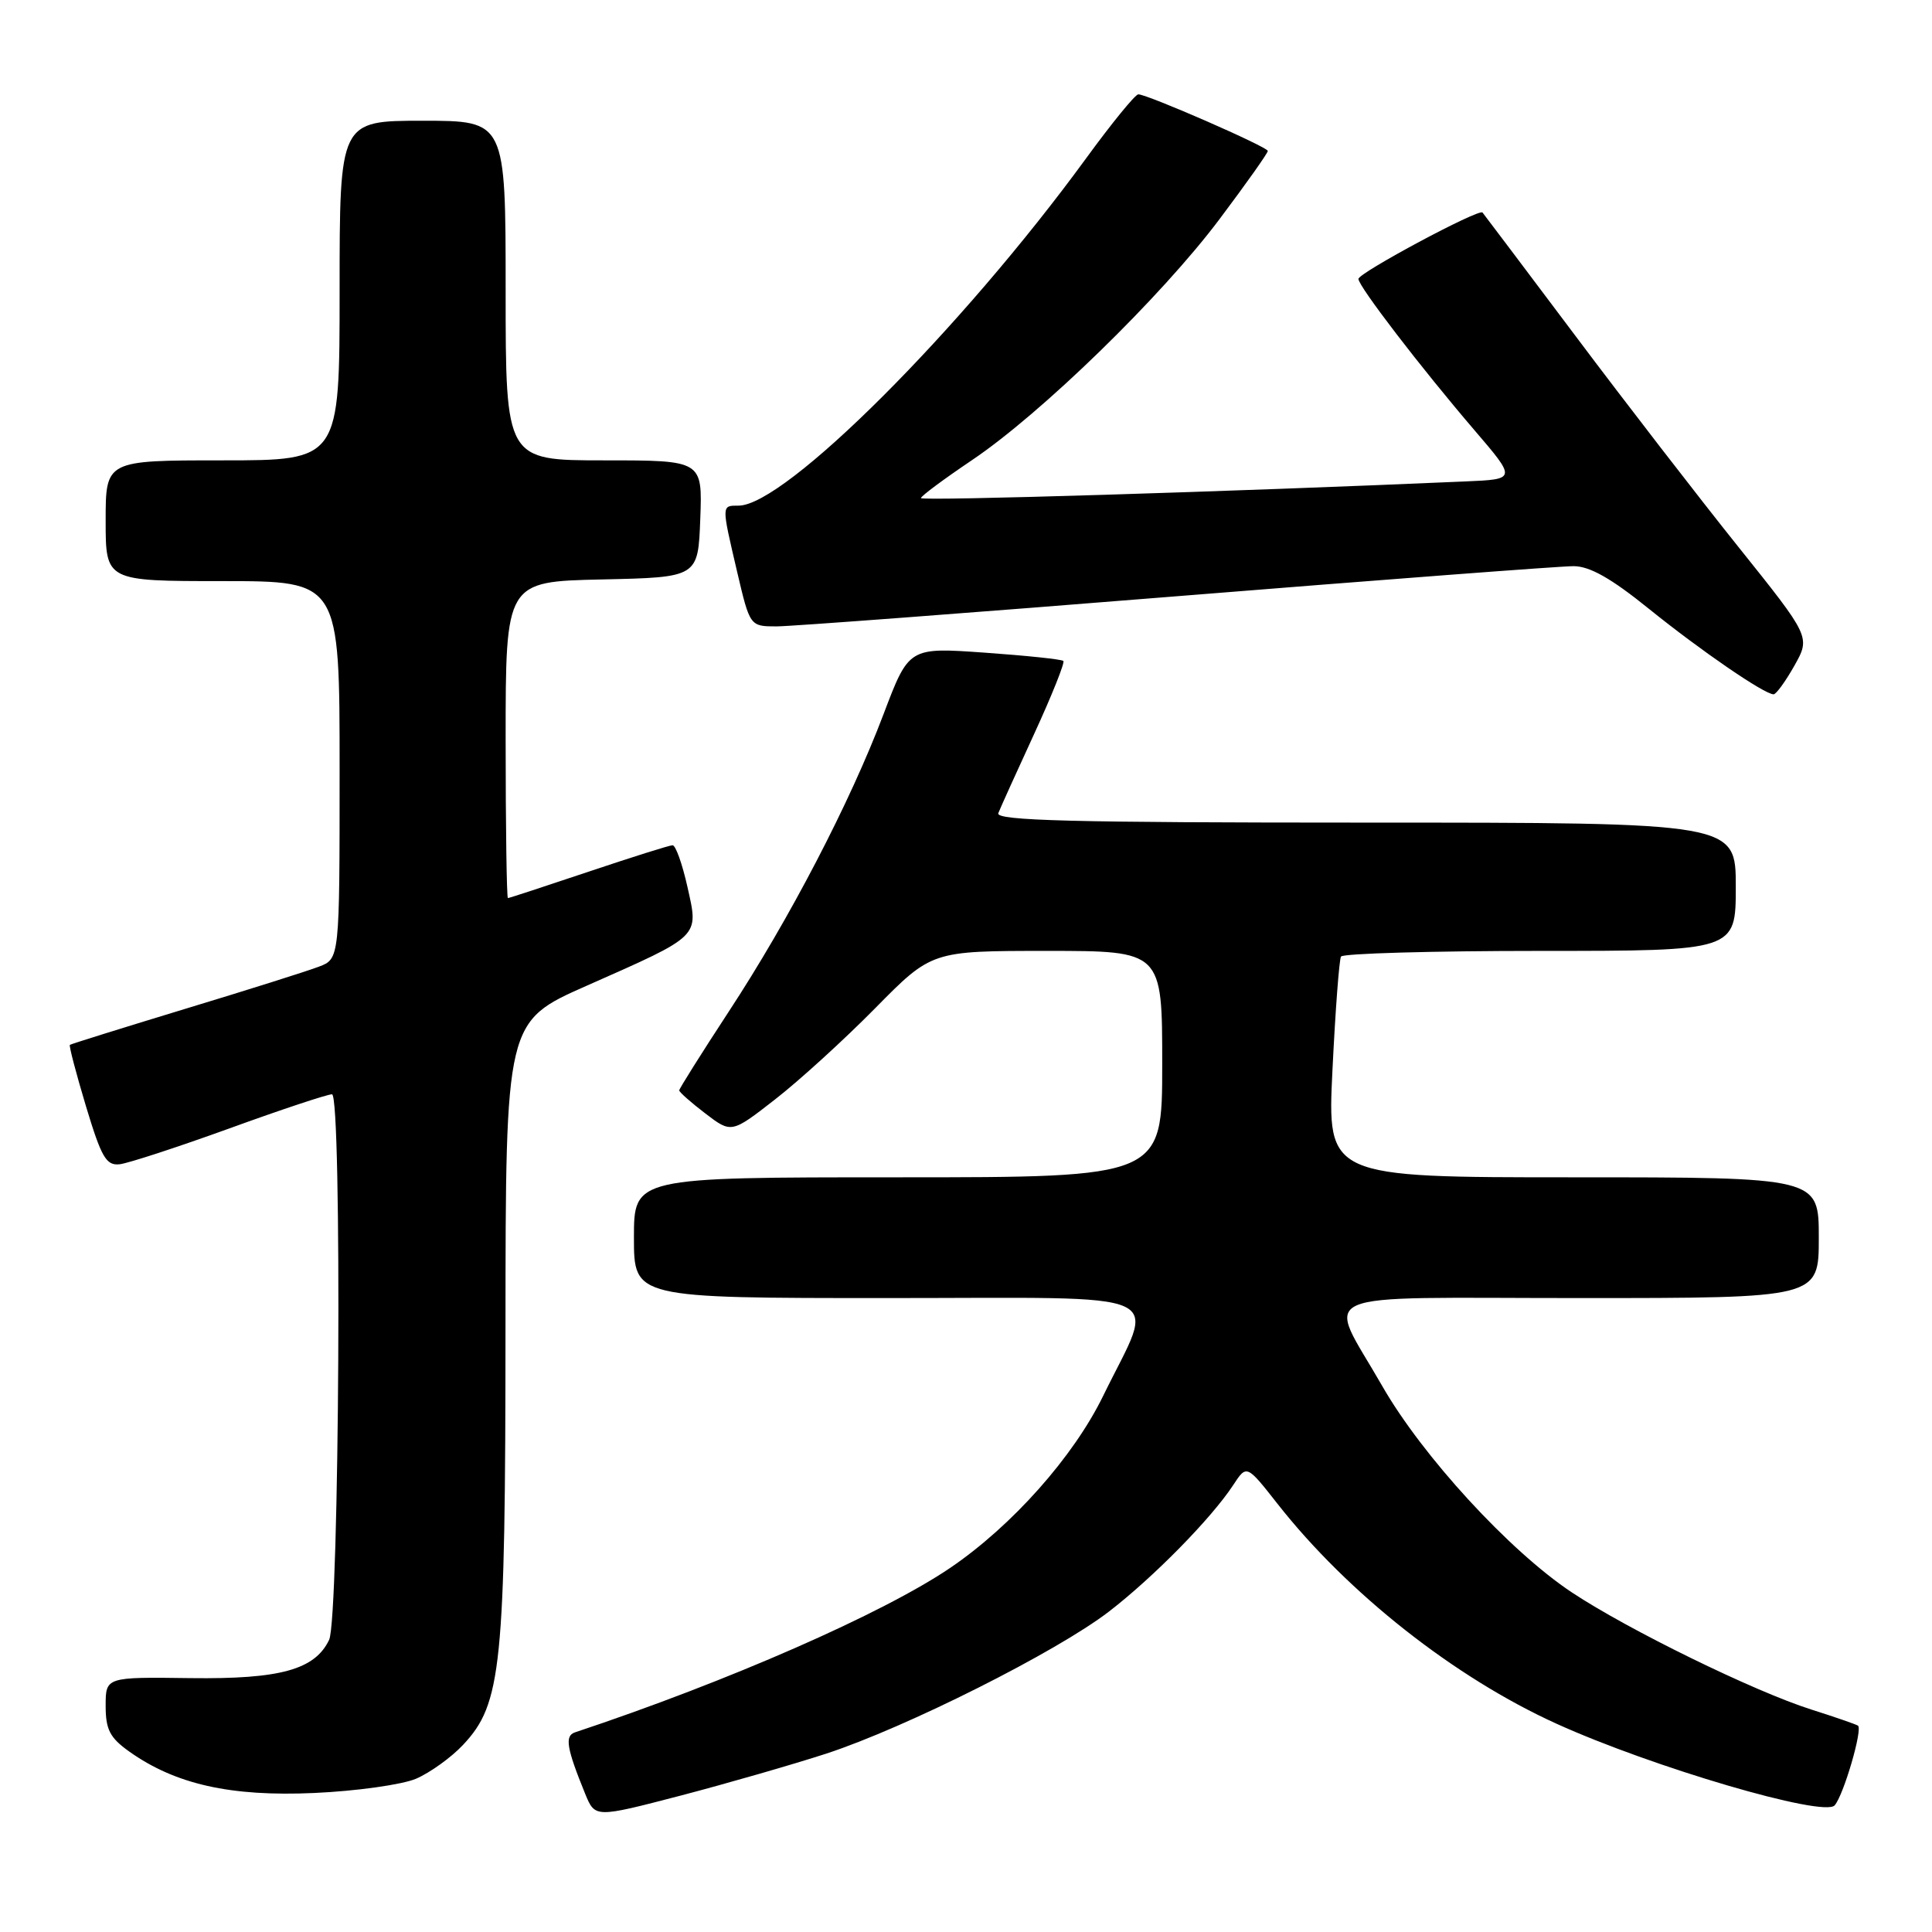 <?xml version="1.0" encoding="UTF-8" standalone="no"?>
<!DOCTYPE svg PUBLIC "-//W3C//DTD SVG 1.1//EN" "http://www.w3.org/Graphics/SVG/1.1/DTD/svg11.dtd" >
<svg xmlns="http://www.w3.org/2000/svg" xmlns:xlink="http://www.w3.org/1999/xlink" version="1.1" viewBox="0 0 256 256">
 <g >
 <path fill="currentColor"
d=" M 109.50 232.36 C 120.04 228.91 140.03 218.87 146.97 213.52 C 152.88 208.96 160.53 201.17 163.42 196.76 C 165.19 194.06 165.19 194.06 169.29 199.28 C 178.62 211.15 192.74 222.27 206.24 228.40 C 218.96 234.17 241.67 240.84 243.10 239.22 C 244.29 237.87 246.87 229.04 246.18 228.65 C 245.81 228.44 243.03 227.48 240.00 226.52 C 232.40 224.10 215.76 215.96 208.29 211.01 C 200.05 205.55 188.46 192.93 183.14 183.63 C 175.74 170.70 172.82 172.00 209.38 172.00 C 241.00 172.00 241.00 172.00 241.00 164.00 C 241.00 156.00 241.00 156.00 208.43 156.00 C 175.86 156.00 175.86 156.00 176.56 141.75 C 176.94 133.91 177.45 127.16 177.69 126.75 C 177.92 126.34 189.79 126.00 204.06 126.00 C 230.00 126.00 230.00 126.00 230.00 117.50 C 230.00 109.00 230.00 109.00 180.89 109.00 C 142.01 109.00 131.89 108.74 132.28 107.75 C 132.55 107.06 134.69 102.33 137.04 97.23 C 139.38 92.14 141.12 87.79 140.90 87.58 C 140.68 87.36 135.98 86.87 130.47 86.48 C 120.43 85.77 120.43 85.77 117.07 94.64 C 112.64 106.34 104.62 121.76 96.54 134.08 C 92.94 139.58 90.00 144.26 90.00 144.48 C 90.00 144.71 91.56 146.09 93.46 147.54 C 96.92 150.18 96.92 150.18 102.71 145.67 C 105.89 143.20 111.86 137.76 115.97 133.59 C 123.45 126.00 123.45 126.00 138.72 126.00 C 154.00 126.00 154.00 126.00 154.00 141.00 C 154.00 156.00 154.00 156.00 119.00 156.00 C 84.00 156.00 84.00 156.00 84.00 164.00 C 84.00 172.00 84.00 172.00 117.61 172.00 C 156.17 172.00 153.16 170.64 146.18 184.95 C 142.25 193.02 134.11 202.17 125.94 207.73 C 117.06 213.77 96.45 222.81 76.18 229.55 C 74.80 230.01 75.08 231.66 77.54 237.69 C 78.85 240.88 78.85 240.88 90.17 237.93 C 96.40 236.30 105.10 233.79 109.50 232.36 Z  M 55.13 235.69 C 56.98 234.89 59.79 232.88 61.36 231.20 C 66.47 225.77 66.97 220.87 66.98 175.93 C 67.00 135.36 67.00 135.36 77.75 130.61 C 92.95 123.88 92.59 124.23 91.09 117.52 C 90.41 114.48 89.53 112.00 89.12 112.00 C 88.72 112.00 83.72 113.58 78.00 115.50 C 72.28 117.42 67.47 119.00 67.30 119.00 C 67.14 119.00 67.00 109.56 67.00 98.03 C 67.00 77.06 67.00 77.06 79.75 76.78 C 92.50 76.50 92.50 76.50 92.79 68.75 C 93.08 61.00 93.08 61.00 80.04 61.00 C 67.00 61.00 67.00 61.00 67.00 38.50 C 67.00 16.00 67.00 16.00 56.00 16.00 C 45.00 16.00 45.00 16.00 45.00 38.50 C 45.00 61.00 45.00 61.00 29.50 61.00 C 14.00 61.00 14.00 61.00 14.00 69.00 C 14.00 77.00 14.00 77.00 29.50 77.00 C 45.00 77.00 45.00 77.00 45.00 102.02 C 45.00 127.05 45.00 127.05 42.25 128.09 C 40.74 128.67 32.76 131.19 24.50 133.69 C 16.25 136.20 9.39 138.34 9.26 138.45 C 9.12 138.56 10.08 142.22 11.39 146.58 C 13.44 153.37 14.07 154.47 15.86 154.27 C 17.00 154.14 23.54 152.00 30.40 149.52 C 37.25 147.03 43.37 145.00 43.99 145.00 C 45.34 145.00 44.98 214.41 43.61 217.29 C 41.72 221.24 37.14 222.51 25.25 222.36 C 14.00 222.21 14.00 222.21 14.00 226.04 C 14.00 229.17 14.56 230.26 17.10 232.07 C 23.22 236.43 30.56 238.08 41.63 237.58 C 47.20 237.33 53.28 236.48 55.13 235.69 Z  M 237.77 88.20 C 239.90 84.40 239.90 84.40 230.33 72.45 C 225.07 65.88 215.35 53.30 208.75 44.50 C 202.14 35.70 196.60 28.35 196.44 28.16 C 195.97 27.61 180.00 36.16 180.00 36.96 C 180.00 37.93 188.30 48.75 195.37 57.00 C 200.94 63.50 200.94 63.50 194.22 63.79 C 162.87 65.16 122.01 66.41 122.03 66.00 C 122.05 65.72 125.07 63.48 128.75 61.00 C 137.96 54.81 153.88 39.31 161.59 29.04 C 165.12 24.34 168.00 20.28 167.99 20.00 C 167.98 19.47 152.04 12.50 150.83 12.50 C 150.43 12.50 147.31 16.32 143.90 21.00 C 127.34 43.69 104.01 67.00 97.86 67.00 C 95.58 67.00 95.59 66.85 97.67 75.75 C 99.37 83.00 99.37 83.00 102.93 83.00 C 104.89 82.99 128.77 81.19 156.00 79.00 C 183.23 76.81 206.85 75.01 208.50 75.02 C 210.65 75.02 213.49 76.63 218.50 80.68 C 225.38 86.23 233.79 92.00 235.01 92.00 C 235.35 92.00 236.59 90.29 237.77 88.20 Z "/>
</g>
</svg>